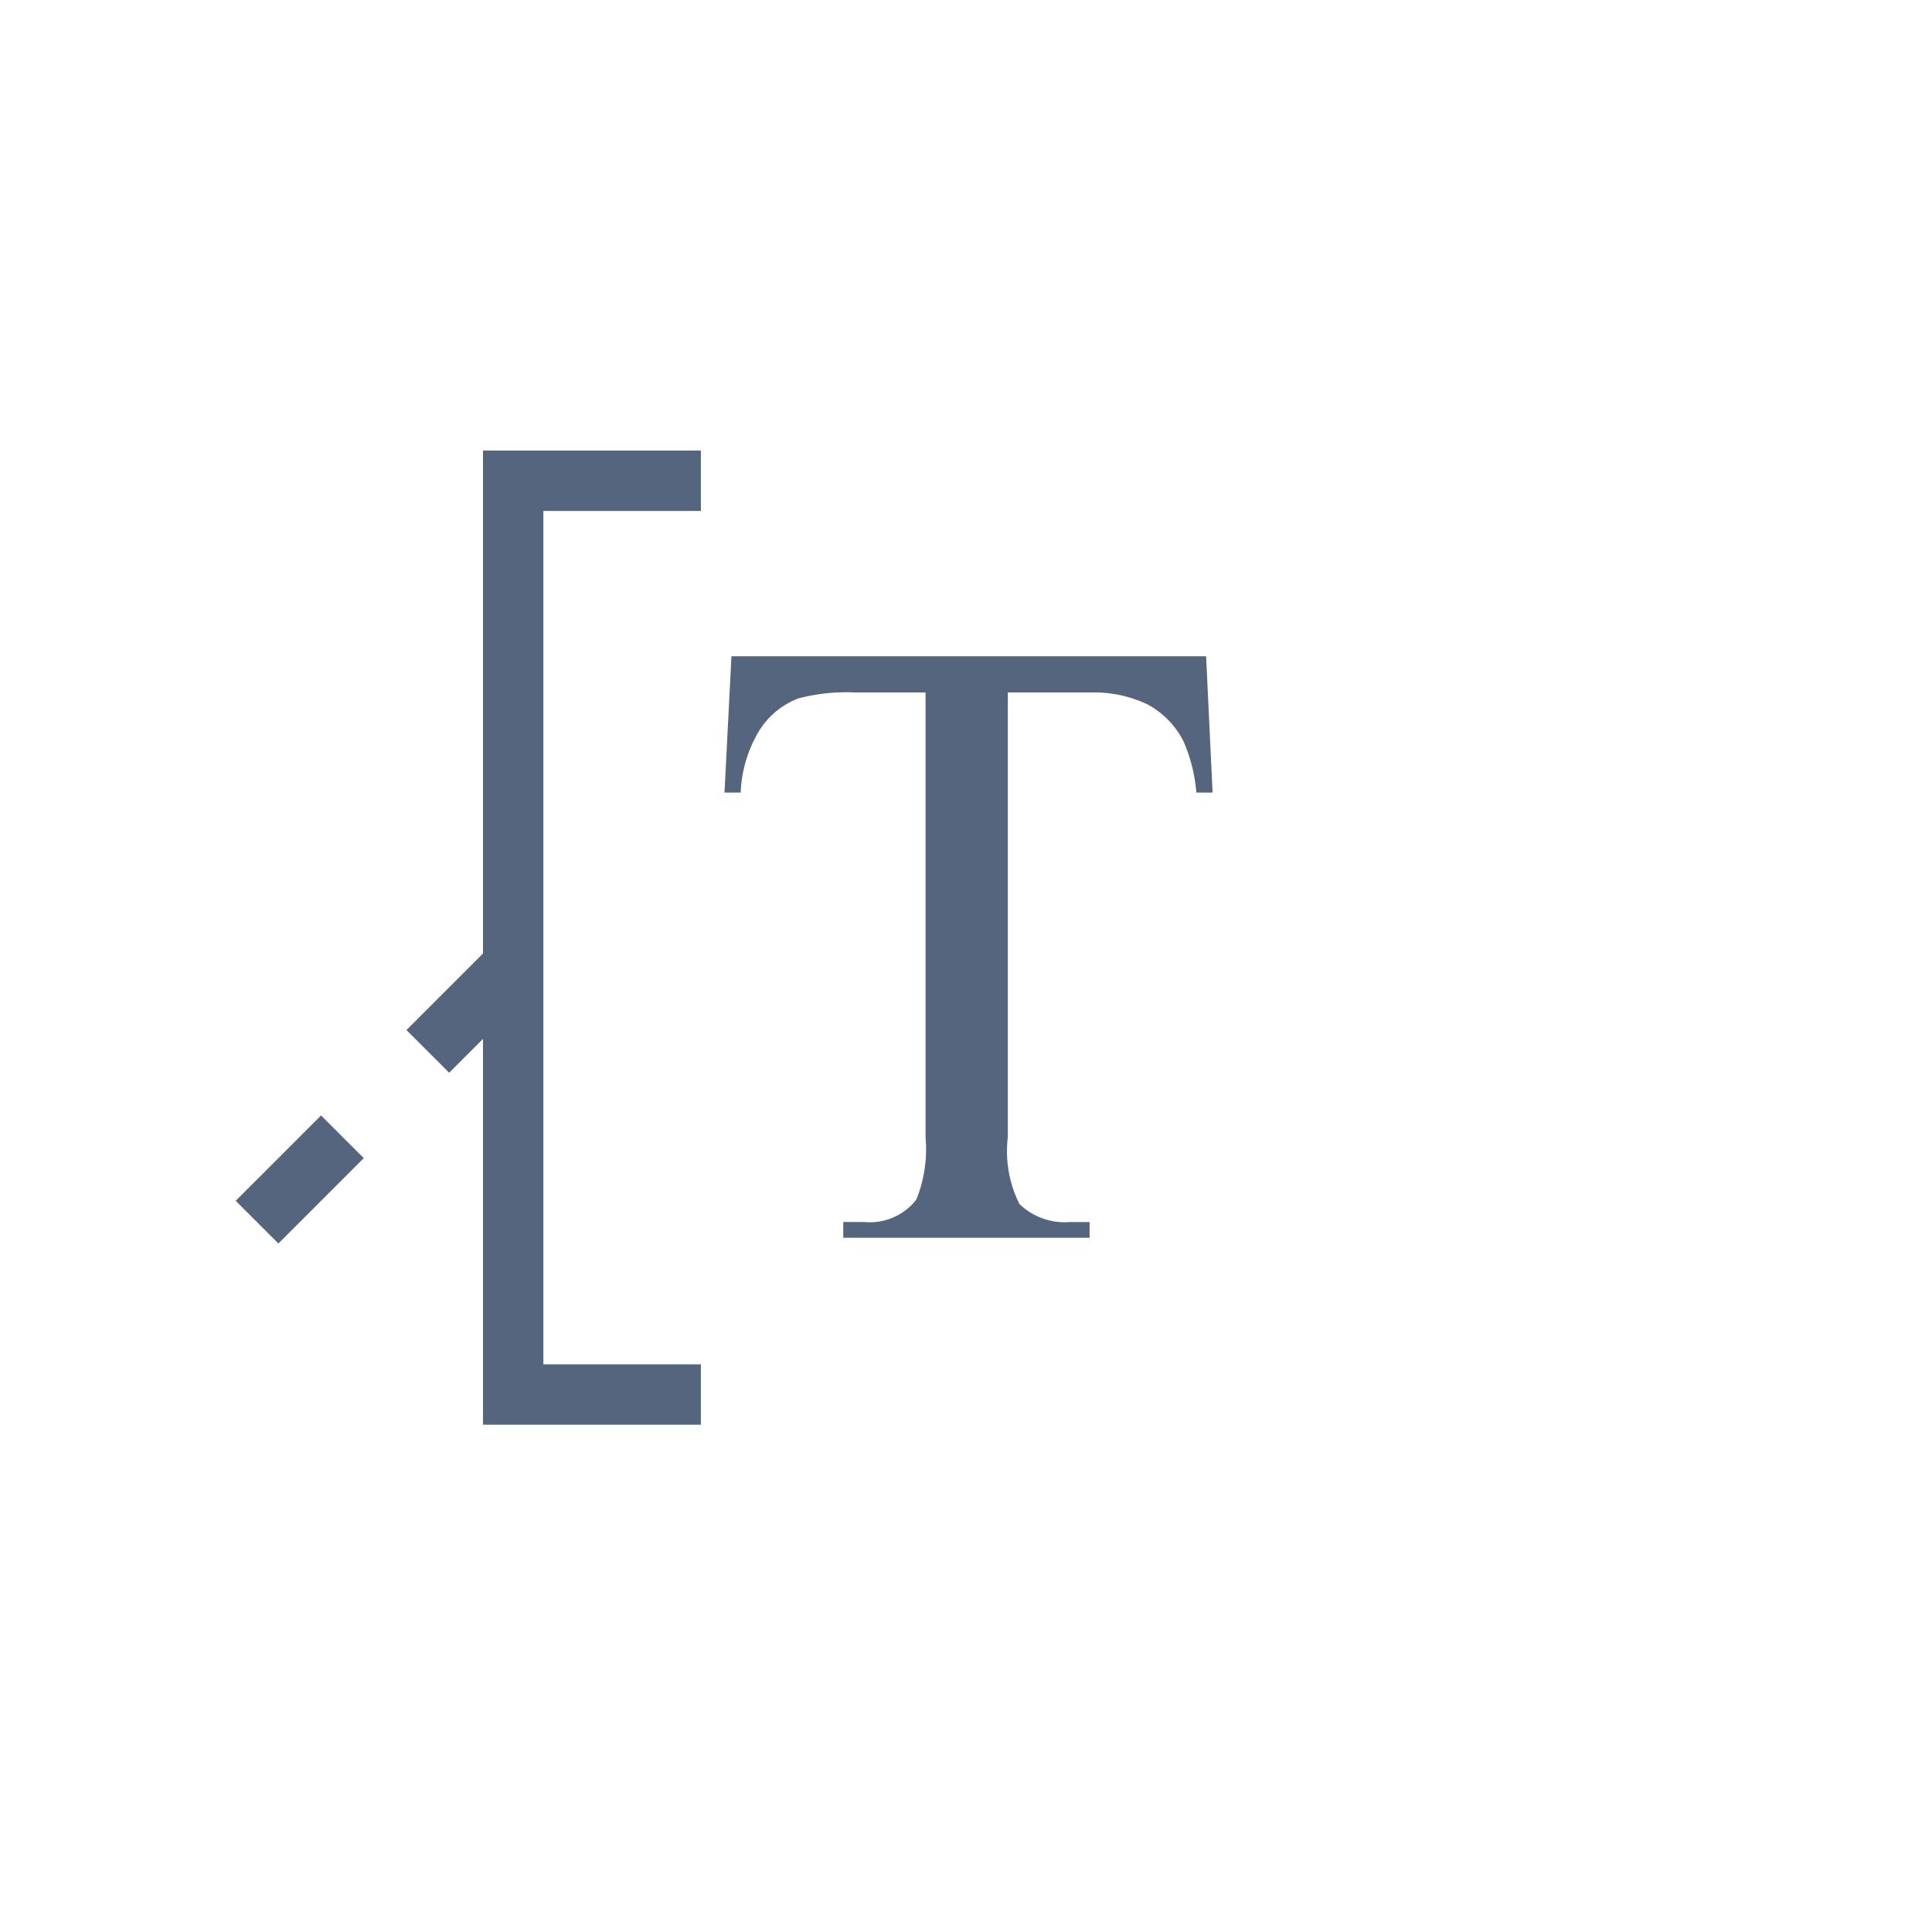 <svg height="32" viewBox="0 0 32 32" width="32" xmlns="http://www.w3.org/2000/svg"><path d="m0 0h32v32h-32z" fill="none"/><path d="m7.977 0 .107 2.258h-.268a2.671 2.671 0 0 0 -.214-.85 1.427 1.427 0 0 0 -.59-.608 2.059 2.059 0 0 0 -.964-.2h-1.355v7.361a1.962 1.962 0 0 0 .191 1.11 1.078 1.078 0 0 0 .834.3h.329v.26h-4.08v-.261h.344a.977.977 0 0 0 .866-.37 2.227 2.227 0 0 0 .153-1.031v-7.369h-1.156a3.094 3.094 0 0 0 -.957.1 1.323 1.323 0 0 0 -.635.521 2.143 2.143 0 0 0 -.314 1.037h-.268l.115-2.258z" fill="#54657d" transform="translate(12 10.87)"/><g fill="none" stroke="#54657d"><path d="m3.109.9h-3.109v15.135h3.109" transform="translate(8.5 7.063)"/><path d="m8.5 16-5 5" stroke-dasharray="2"/></g></svg>